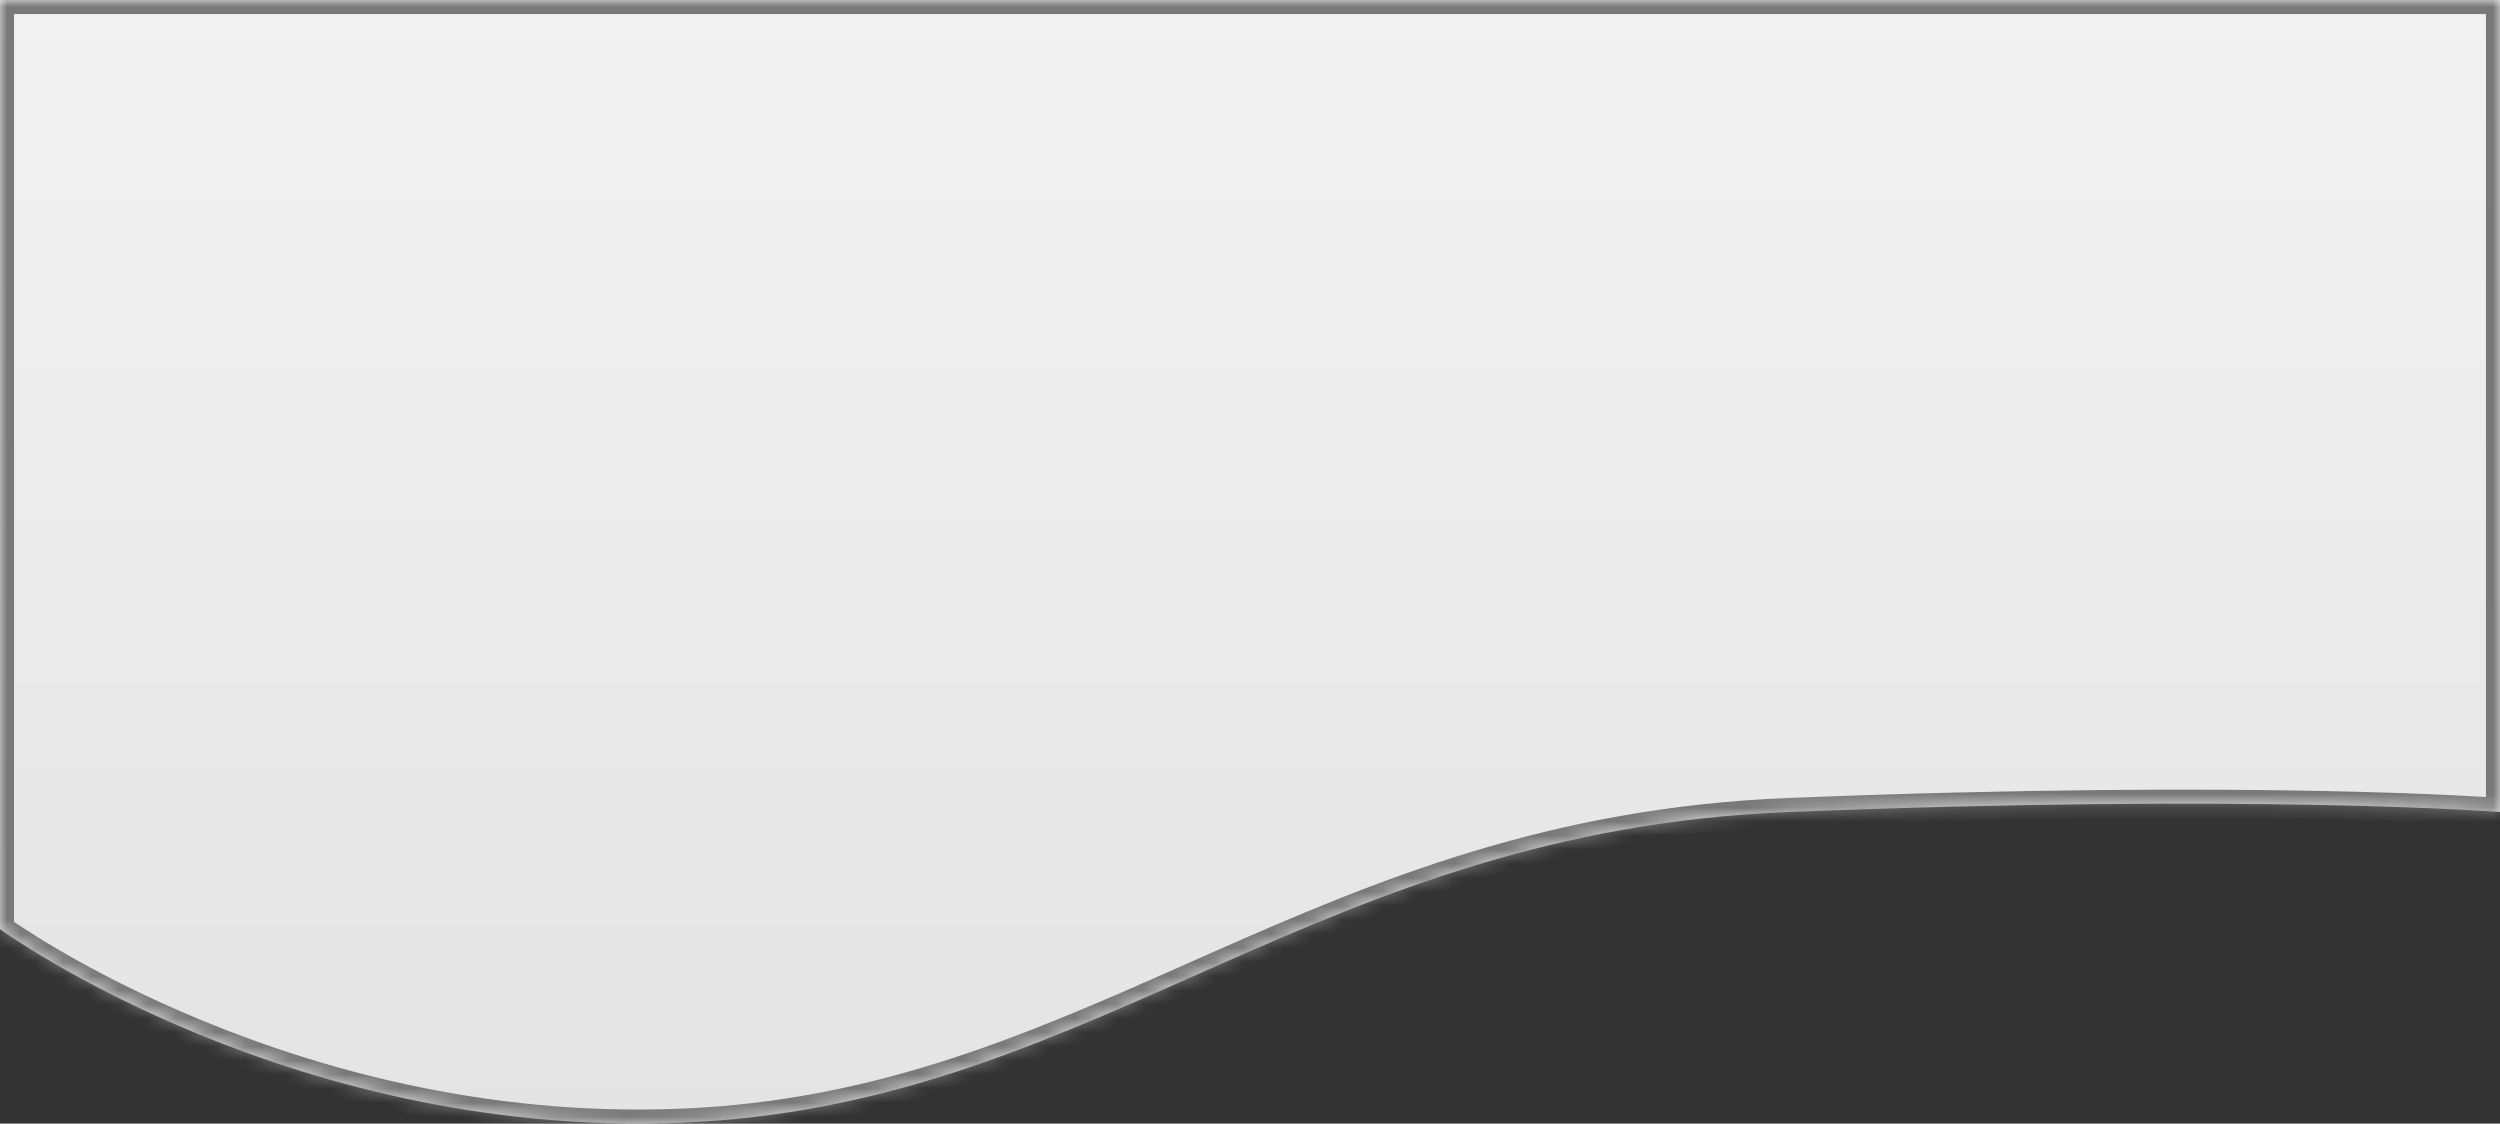 ﻿<?xml version="1.0" encoding="utf-8"?>
<svg version="1.1" xmlns:xlink="http://www.w3.org/1999/xlink" width="178px" height="80px" xmlns="http://www.w3.org/2000/svg">
  <rect width="100%" height="100%" fill="#333333" stroke="none"/>
  <defs>
    <linearGradient gradientUnits="userSpaceOnUse" x1="89" y1="0" x2="89" y2="80" id="LinearGradient112">
      <stop id="Stop113" stop-color="#ffffff" offset="0" />
      <stop id="Stop114" stop-color="#f2f2f2" offset="0" />
      <stop id="Stop115" stop-color="#e4e4e4" offset="1" />
      <stop id="Stop116" stop-color="#ffffff" offset="1" />
    </linearGradient>
    <mask fill="white" id="clip117">
      <path d="M 178 0  L 0 0  L 0 66.158  C 0 66.158  21.149 81.544  49.787 79.873  C 78.426 78.202  93.847 59.153  127.332 57.816  C 160.817 56.479  178 57.816  178 57.816  L 178 0  Z " fill-rule="evenodd" />
    </mask>
  </defs>
  <g transform="matrix(1 0 0 1 -1263 -6112 )">
    <path d="M 178 0  L 0 0  L 0 66.158  C 0 66.158  21.149 81.544  49.787 79.873  C 78.426 78.202  93.847 59.153  127.332 57.816  C 160.817 56.479  178 57.816  178 57.816  L 178 0  Z " fill-rule="nonzero" fill="url(#LinearGradient112)" stroke="none" transform="matrix(1 0 0 1 1263 6112 )" />
    <path d="M 178 0  L 0 0  L 0 66.158  C 0 66.158  21.149 81.544  49.787 79.873  C 78.426 78.202  93.847 59.153  127.332 57.816  C 160.817 56.479  178 57.816  178 57.816  L 178 0  Z " stroke-width="2" stroke="#797979" fill="none" transform="matrix(1 0 0 1 1263 6112 )" mask="url(#clip117)" />
  </g>
</svg>